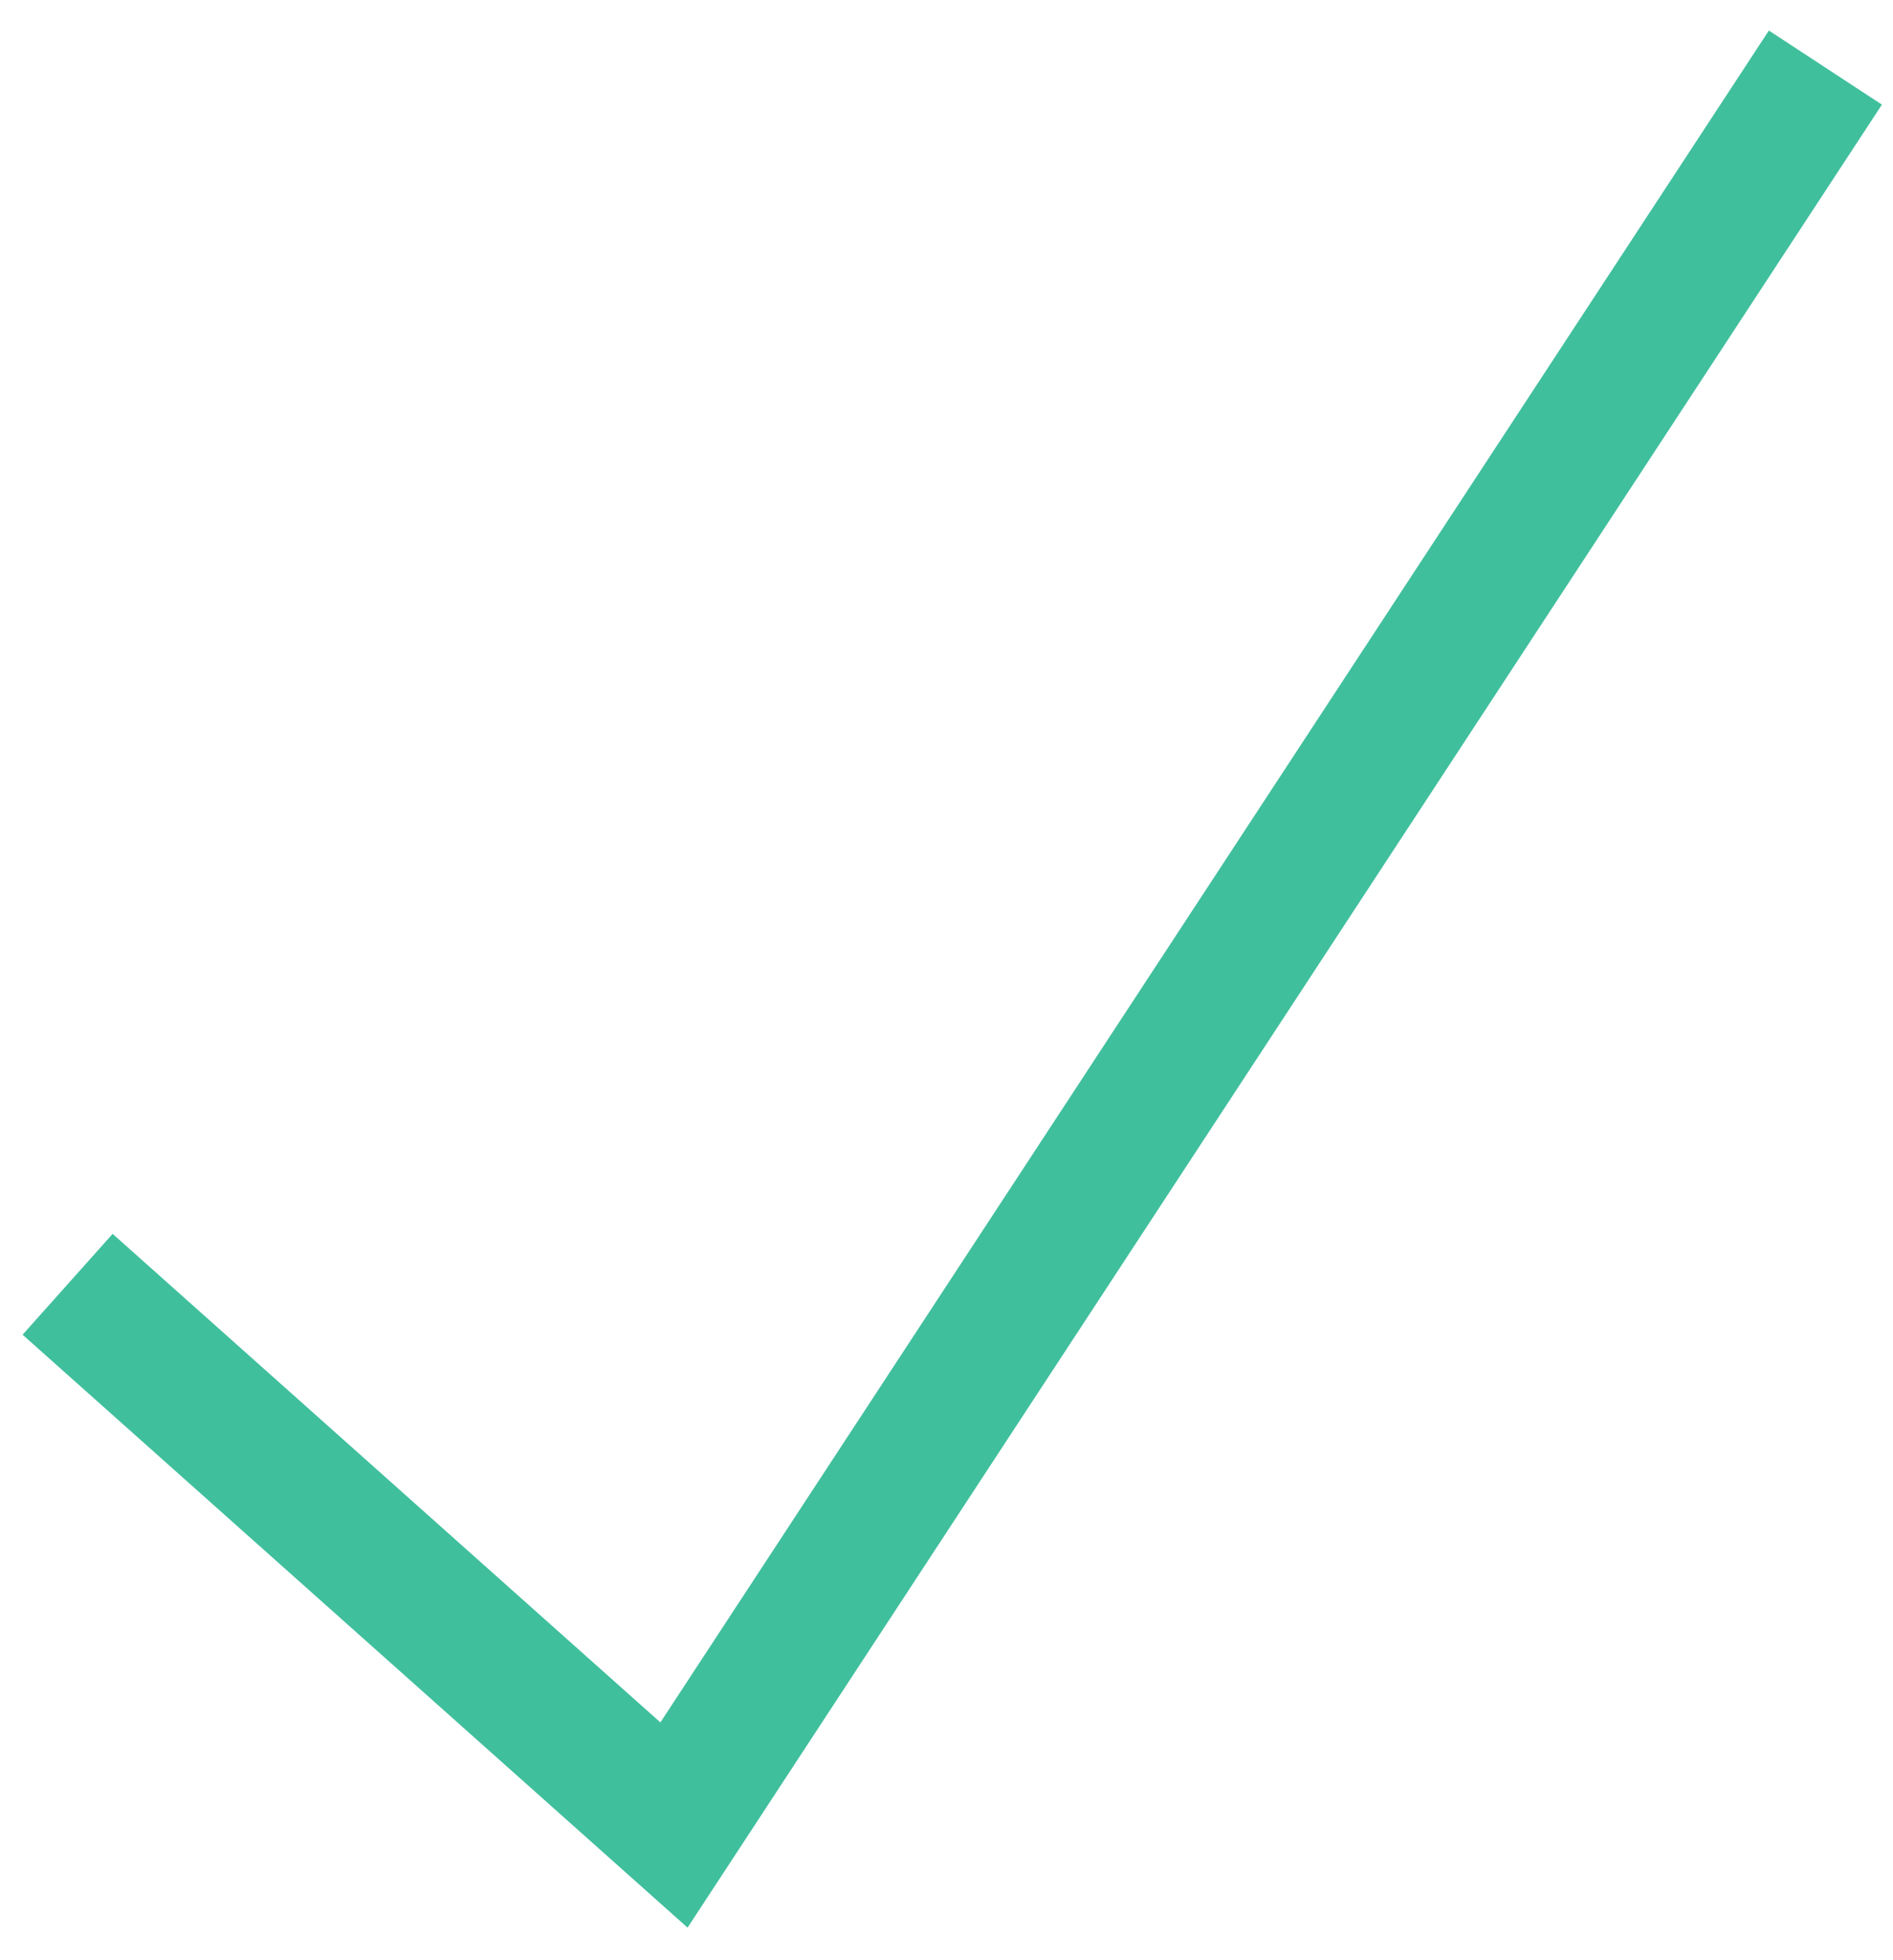 <svg width="28" height="29" viewBox="0 0 28 29" fill="none" xmlns="http://www.w3.org/2000/svg">
<path d="M27.836 1.548L10.17 28.518L0.334 19.746L1.666 18.254L9.768 25.482L26.164 0.452L27.836 1.548V1.548Z" fill="#40BF9D"/>
</svg>
